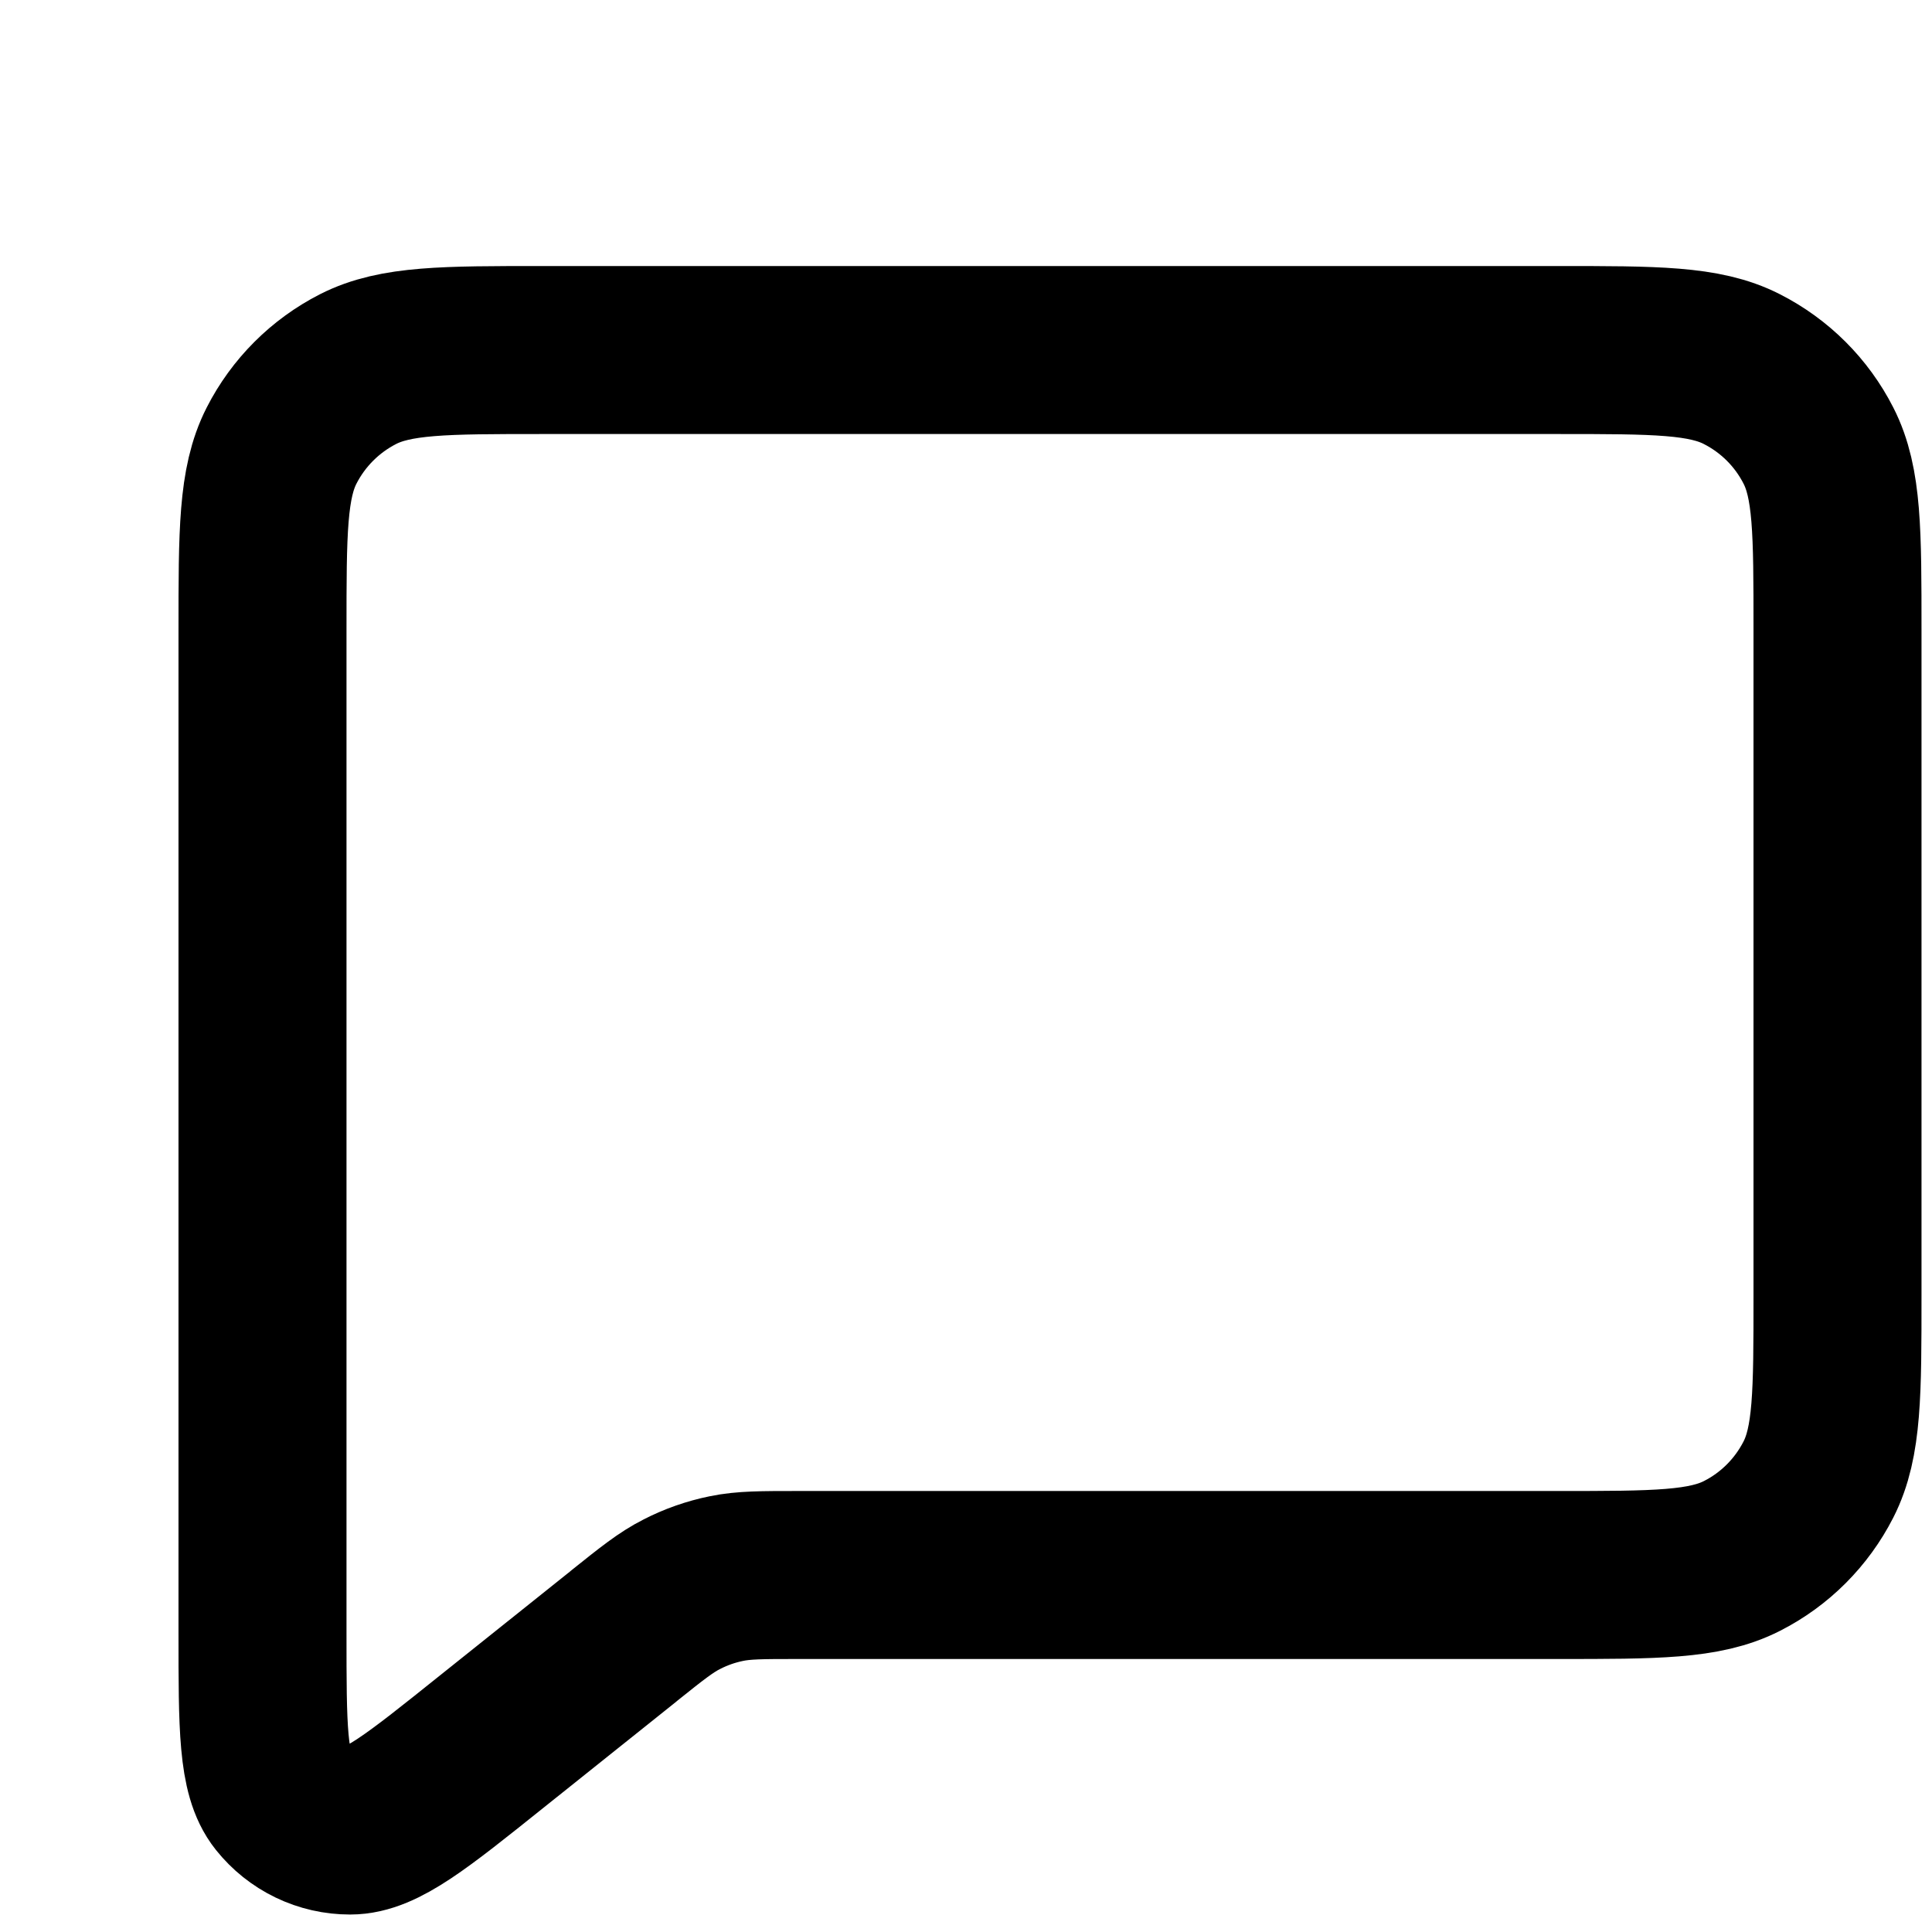 <svg width="23" height="23" viewBox="0 0 23 23" fill="none" xmlns="http://www.w3.org/2000/svg">
<path d="M5.833 20.75L7.421 19.481L7.431 19.472C7.762 19.207 7.93 19.073 8.117 18.979C8.284 18.893 8.461 18.831 8.646 18.793C8.853 18.75 9.069 18.75 9.502 18.75H18.545C19.709 18.75 20.293 18.75 20.738 18.523C21.13 18.324 21.448 18.005 21.648 17.613C21.875 17.167 21.875 16.584 21.875 15.421V7.497C21.875 6.333 21.875 5.749 21.648 5.305C21.448 4.912 21.129 4.594 20.736 4.394C20.291 4.167 19.708 4.167 18.541 4.167H6.458C5.292 4.167 4.709 4.167 4.263 4.394C3.871 4.594 3.552 4.913 3.352 5.305C3.125 5.75 3.125 6.334 3.125 7.5V19.449C3.125 20.56 3.125 21.115 3.352 21.399C3.45 21.522 3.574 21.621 3.715 21.689C3.856 21.757 4.011 21.792 4.168 21.792C4.533 21.792 4.966 21.444 5.833 20.75Z" stroke="black" stroke-width="2" stroke-linecap="round" stroke-linejoin="round"/>
<path d="M-5874.39 -774.796C-5875.29 -774.796 -5876.13 -774.96 -5876.9 -775.289C-5877.67 -775.617 -5878.35 -776.076 -5878.93 -776.666C-5879.5 -777.255 -5879.96 -777.946 -5880.29 -778.74C-5880.6 -779.533 -5880.76 -780.4 -5880.76 -781.341C-5880.76 -782.281 -5880.61 -783.148 -5880.3 -783.942C-5879.99 -784.746 -5879.54 -785.438 -5878.98 -786.016C-5878.4 -786.605 -5877.72 -787.058 -5876.95 -787.376C-5876.18 -787.704 -5875.35 -787.869 -5874.44 -787.869C-5873.53 -787.869 -5872.72 -787.716 -5872.01 -787.41C-5871.28 -787.104 -5870.67 -786.696 -5870.17 -786.186C-5869.67 -785.687 -5869.32 -785.137 -5869.1 -784.537L-5871.16 -783.551C-5871.4 -784.208 -5871.8 -784.741 -5872.36 -785.149C-5872.93 -785.557 -5873.62 -785.761 -5874.44 -785.761C-5875.23 -785.761 -5875.93 -785.574 -5876.55 -785.2C-5877.15 -784.826 -5877.62 -784.31 -5877.96 -783.653C-5878.29 -782.995 -5878.45 -782.225 -5878.45 -781.341C-5878.45 -780.457 -5878.28 -779.68 -5877.94 -779.012C-5877.59 -778.354 -5877.11 -777.839 -5876.5 -777.465C-5875.88 -777.091 -5875.18 -776.904 -5874.39 -776.904C-5873.74 -776.904 -5873.15 -777.028 -5872.6 -777.278C-5872.06 -777.538 -5871.62 -777.901 -5871.29 -778.366C-5870.96 -778.842 -5870.8 -779.403 -5870.8 -780.049V-781.018L-5869.75 -780.1H-5874.44V-782.055H-5868.49V-780.78C-5868.49 -779.805 -5868.65 -778.944 -5868.98 -778.196C-5869.31 -777.448 -5869.76 -776.819 -5870.32 -776.309C-5870.88 -775.81 -5871.51 -775.43 -5872.21 -775.17C-5872.91 -774.92 -5873.64 -774.796 -5874.39 -774.796ZM-5866.85 -775V-784.248H-5864.62V-775H-5866.85ZM-5866.85 -785.285V-787.665H-5864.62V-785.285H-5866.85ZM-5859.77 -775L-5863.41 -784.248H-5860.98L-5858.35 -776.972H-5859.25L-5856.6 -784.248H-5854.16L-5857.8 -775H-5859.77ZM-5848.71 -774.796C-5849.67 -774.796 -5850.5 -775.011 -5851.21 -775.442C-5851.93 -775.872 -5852.48 -776.456 -5852.88 -777.193C-5853.28 -777.929 -5853.47 -778.745 -5853.47 -779.641C-5853.47 -780.57 -5853.28 -781.392 -5852.88 -782.106C-5852.47 -782.831 -5851.92 -783.403 -5851.23 -783.823C-5850.53 -784.242 -5849.75 -784.452 -5848.88 -784.452C-5848.16 -784.452 -5847.52 -784.333 -5846.98 -784.095C-5846.42 -783.857 -5845.95 -783.528 -5845.57 -783.109C-5845.18 -782.689 -5844.89 -782.208 -5844.68 -781.664C-5844.48 -781.131 -5844.38 -780.553 -5844.38 -779.93C-5844.38 -779.771 -5844.39 -779.607 -5844.41 -779.437C-5844.42 -779.267 -5844.45 -779.119 -5844.5 -778.995H-5851.64V-780.695H-5845.76L-5846.81 -779.896C-5846.71 -780.417 -5846.74 -780.882 -5846.89 -781.29C-5847.04 -781.698 -5847.29 -782.021 -5847.64 -782.259C-5847.98 -782.497 -5848.4 -782.616 -5848.88 -782.616C-5849.35 -782.616 -5849.76 -782.497 -5850.12 -782.259C-5850.49 -782.032 -5850.76 -781.692 -5850.96 -781.239C-5851.14 -780.797 -5851.21 -780.258 -5851.16 -779.624C-5851.21 -779.057 -5851.13 -778.553 -5850.94 -778.111C-5850.74 -777.68 -5850.44 -777.346 -5850.06 -777.108C-5849.66 -776.87 -5849.21 -776.751 -5848.7 -776.751C-5848.19 -776.751 -5847.76 -776.858 -5847.4 -777.074C-5847.04 -777.289 -5846.76 -777.578 -5846.55 -777.941L-5844.75 -777.057C-5844.93 -776.615 -5845.22 -776.224 -5845.6 -775.884C-5845.99 -775.544 -5846.45 -775.277 -5846.98 -775.085C-5847.5 -774.892 -5848.08 -774.796 -5848.71 -774.796ZM-5838.6 -775V-782.259H-5840.23V-784.248H-5838.6V-784.554C-5838.6 -785.256 -5838.46 -785.851 -5838.17 -786.339C-5837.88 -786.837 -5837.47 -787.217 -5836.95 -787.478C-5836.43 -787.738 -5835.81 -787.869 -5835.1 -787.869C-5834.96 -787.869 -5834.81 -787.857 -5834.65 -787.835C-5834.48 -787.823 -5834.34 -787.806 -5834.23 -787.784V-785.863C-5834.34 -785.885 -5834.45 -785.897 -5834.55 -785.897C-5834.64 -785.908 -5834.73 -785.914 -5834.81 -785.914C-5835.31 -785.914 -5835.69 -785.8 -5835.96 -785.574C-5836.23 -785.358 -5836.37 -785.018 -5836.37 -784.554V-784.248H-5834.31V-782.259H-5836.37V-775H-5838.6ZM-5828.64 -774.796C-5829.59 -774.796 -5830.43 -775.011 -5831.14 -775.442C-5831.86 -775.872 -5832.41 -776.456 -5832.81 -777.193C-5833.2 -777.929 -5833.4 -778.745 -5833.4 -779.641C-5833.4 -780.57 -5833.2 -781.392 -5832.81 -782.106C-5832.4 -782.831 -5831.85 -783.403 -5831.16 -783.823C-5830.46 -784.242 -5829.67 -784.452 -5828.81 -784.452C-5828.09 -784.452 -5827.45 -784.333 -5826.91 -784.095C-5826.35 -783.857 -5825.88 -783.528 -5825.5 -783.109C-5825.11 -782.689 -5824.82 -782.208 -5824.61 -781.664C-5824.41 -781.131 -5824.31 -780.553 -5824.31 -779.93C-5824.31 -779.771 -5824.32 -779.607 -5824.34 -779.437C-5824.35 -779.267 -5824.38 -779.119 -5824.43 -778.995H-5831.57V-780.695H-5825.68L-5826.74 -779.896C-5826.64 -780.417 -5826.66 -780.882 -5826.82 -781.29C-5826.97 -781.698 -5827.22 -782.021 -5827.57 -782.259C-5827.91 -782.497 -5828.33 -782.616 -5828.81 -782.616C-5829.28 -782.616 -5829.69 -782.497 -5830.05 -782.259C-5830.42 -782.032 -5830.69 -781.692 -5830.89 -781.239C-5831.07 -780.797 -5831.14 -780.258 -5831.09 -779.624C-5831.14 -779.057 -5831.06 -778.553 -5830.87 -778.111C-5830.67 -777.68 -5830.37 -777.346 -5829.99 -777.108C-5829.59 -776.87 -5829.14 -776.751 -5828.63 -776.751C-5828.12 -776.751 -5827.68 -776.858 -5827.33 -777.074C-5826.97 -777.289 -5826.69 -777.578 -5826.48 -777.941L-5824.68 -777.057C-5824.86 -776.615 -5825.15 -776.224 -5825.53 -775.884C-5825.92 -775.544 -5826.38 -775.277 -5826.91 -775.085C-5827.43 -774.892 -5828.01 -774.796 -5828.64 -774.796ZM-5818.23 -774.796C-5819.19 -774.796 -5820.02 -775.011 -5820.73 -775.442C-5821.45 -775.872 -5822 -776.456 -5822.4 -777.193C-5822.8 -777.929 -5822.99 -778.745 -5822.99 -779.641C-5822.99 -780.57 -5822.8 -781.392 -5822.4 -782.106C-5821.99 -782.831 -5821.44 -783.403 -5820.75 -783.823C-5820.05 -784.242 -5819.26 -784.452 -5818.4 -784.452C-5817.68 -784.452 -5817.04 -784.333 -5816.5 -784.095C-5815.94 -783.857 -5815.47 -783.528 -5815.09 -783.109C-5814.7 -782.689 -5814.41 -782.208 -5814.2 -781.664C-5814 -781.131 -5813.9 -780.553 -5813.9 -779.93C-5813.9 -779.771 -5813.91 -779.607 -5813.93 -779.437C-5813.94 -779.267 -5813.97 -779.119 -5814.02 -778.995H-5821.16V-780.695H-5815.28L-5816.33 -779.896C-5816.23 -780.417 -5816.26 -780.882 -5816.41 -781.29C-5816.56 -781.698 -5816.81 -782.021 -5817.16 -782.259C-5817.5 -782.497 -5817.92 -782.616 -5818.4 -782.616C-5818.87 -782.616 -5819.28 -782.497 -5819.64 -782.259C-5820.01 -782.032 -5820.28 -781.692 -5820.48 -781.239C-5820.66 -780.797 -5820.73 -780.258 -5820.68 -779.624C-5820.73 -779.057 -5820.65 -778.553 -5820.46 -778.111C-5820.26 -777.68 -5819.96 -777.346 -5819.58 -777.108C-5819.18 -776.87 -5818.73 -776.751 -5818.22 -776.751C-5817.71 -776.751 -5817.28 -776.858 -5816.92 -777.074C-5816.56 -777.289 -5816.28 -777.578 -5816.07 -777.941L-5814.27 -777.057C-5814.45 -776.615 -5814.74 -776.224 -5815.12 -775.884C-5815.51 -775.544 -5815.97 -775.277 -5816.5 -775.085C-5817.02 -774.892 -5817.6 -774.796 -5818.23 -774.796ZM-5807.91 -774.796C-5808.8 -774.796 -5809.6 -775.005 -5810.31 -775.425C-5811.01 -775.855 -5811.56 -776.439 -5811.97 -777.176C-5812.38 -777.912 -5812.58 -778.728 -5812.58 -779.624C-5812.58 -780.53 -5812.38 -781.346 -5811.97 -782.072C-5811.56 -782.797 -5811.01 -783.375 -5810.31 -783.806C-5809.59 -784.236 -5808.8 -784.452 -5807.93 -784.452C-5807.22 -784.452 -5806.6 -784.31 -5806.06 -784.027C-5805.5 -783.755 -5805.06 -783.369 -5804.75 -782.871L-5805.09 -782.412V-787.869H-5802.86V-775H-5804.97V-776.785L-5804.73 -776.343C-5805.05 -775.844 -5805.49 -775.459 -5806.06 -775.187C-5806.62 -774.926 -5807.24 -774.796 -5807.91 -774.796ZM-5807.67 -776.836C-5807.16 -776.836 -5806.71 -776.955 -5806.33 -777.193C-5805.94 -777.431 -5805.64 -777.759 -5805.43 -778.179C-5805.2 -778.598 -5805.09 -779.08 -5805.09 -779.624C-5805.09 -780.156 -5805.2 -780.632 -5805.43 -781.052C-5805.64 -781.482 -5805.94 -781.817 -5806.33 -782.055C-5806.71 -782.293 -5807.16 -782.412 -5807.67 -782.412C-5808.17 -782.412 -5808.62 -782.287 -5809.01 -782.038C-5809.41 -781.8 -5809.72 -781.471 -5809.95 -781.052C-5810.16 -780.644 -5810.27 -780.168 -5810.27 -779.624C-5810.27 -779.08 -5810.16 -778.598 -5809.95 -778.179C-5809.72 -777.759 -5809.41 -777.431 -5809.01 -777.193C-5808.62 -776.955 -5808.17 -776.836 -5807.67 -776.836ZM-5795.74 -774.796C-5796.41 -774.796 -5797.03 -774.926 -5797.59 -775.187C-5798.15 -775.459 -5798.59 -775.844 -5798.92 -776.343L-5798.7 -776.785V-775H-5800.79V-787.869H-5798.56V-782.412L-5798.9 -782.871C-5798.58 -783.369 -5798.15 -783.755 -5797.61 -784.027C-5797.07 -784.31 -5796.44 -784.452 -5795.72 -784.452C-5794.85 -784.452 -5794.06 -784.236 -5793.36 -783.806C-5792.66 -783.375 -5792.1 -782.797 -5791.69 -782.072C-5791.27 -781.346 -5791.06 -780.53 -5791.06 -779.624C-5791.06 -778.728 -5791.27 -777.912 -5791.68 -777.176C-5792.08 -776.439 -5792.64 -775.855 -5793.34 -775.425C-5794.04 -775.005 -5794.84 -774.796 -5795.74 -774.796ZM-5795.99 -776.836C-5795.48 -776.836 -5795.03 -776.955 -5794.63 -777.193C-5794.24 -777.431 -5793.93 -777.759 -5793.72 -778.179C-5793.49 -778.598 -5793.38 -779.08 -5793.38 -779.624C-5793.38 -780.168 -5793.49 -780.644 -5793.72 -781.052C-5793.93 -781.471 -5794.24 -781.8 -5794.63 -782.038C-5795.03 -782.287 -5795.48 -782.412 -5795.99 -782.412C-5796.48 -782.412 -5796.92 -782.293 -5797.32 -782.055C-5797.71 -781.817 -5798.01 -781.482 -5798.24 -781.052C-5798.45 -780.632 -5798.56 -780.156 -5798.56 -779.624C-5798.56 -779.08 -5798.45 -778.598 -5798.24 -778.179C-5798.01 -777.759 -5797.71 -777.431 -5797.32 -777.193C-5796.92 -776.955 -5796.48 -776.836 -5795.99 -776.836ZM-5786.56 -774.796C-5787.21 -774.796 -5787.77 -774.903 -5788.24 -775.119C-5788.72 -775.334 -5789.09 -775.64 -5789.35 -776.037C-5789.61 -776.445 -5789.74 -776.915 -5789.74 -777.448C-5789.74 -777.958 -5789.63 -778.411 -5789.4 -778.808C-5789.17 -779.216 -5788.82 -779.556 -5788.35 -779.828C-5787.87 -780.1 -5787.27 -780.292 -5786.54 -780.406L-5783.52 -780.899V-779.199L-5786.12 -778.757C-5786.56 -778.677 -5786.89 -778.536 -5787.11 -778.332C-5787.32 -778.128 -5787.43 -777.861 -5787.43 -777.533C-5787.43 -777.215 -5787.31 -776.96 -5787.07 -776.768C-5786.82 -776.586 -5786.52 -776.496 -5786.15 -776.496C-5785.69 -776.496 -5785.28 -776.592 -5784.93 -776.785C-5784.57 -776.989 -5784.29 -777.266 -5784.1 -777.618C-5783.89 -777.969 -5783.79 -778.354 -5783.79 -778.774V-781.154C-5783.79 -781.55 -5783.95 -781.879 -5784.27 -782.14C-5784.57 -782.412 -5784.98 -782.548 -5785.49 -782.548C-5785.97 -782.548 -5786.39 -782.417 -5786.77 -782.157C-5787.13 -781.907 -5787.39 -781.573 -5787.56 -781.154L-5789.38 -782.038C-5789.2 -782.525 -5788.92 -782.944 -5788.53 -783.296C-5788.14 -783.658 -5787.67 -783.942 -5787.14 -784.146C-5786.61 -784.35 -5786.03 -784.452 -5785.41 -784.452C-5784.65 -784.452 -5783.98 -784.31 -5783.4 -784.027C-5782.82 -783.755 -5782.37 -783.369 -5782.06 -782.871C-5781.73 -782.383 -5781.56 -781.811 -5781.56 -781.154V-775H-5783.67V-776.581L-5783.2 -776.615C-5783.43 -776.218 -5783.72 -775.884 -5784.05 -775.612C-5784.37 -775.351 -5784.75 -775.147 -5785.17 -775C-5785.59 -774.864 -5786.05 -774.796 -5786.56 -774.796ZM-5775.05 -774.796C-5775.97 -774.796 -5776.8 -775.005 -5777.53 -775.425C-5778.26 -775.855 -5778.83 -776.433 -5779.25 -777.159C-5779.67 -777.895 -5779.88 -778.723 -5779.88 -779.641C-5779.88 -780.559 -5779.67 -781.38 -5779.25 -782.106C-5778.83 -782.831 -5778.26 -783.403 -5777.53 -783.823C-5776.8 -784.242 -5775.97 -784.452 -5775.05 -784.452C-5774.39 -784.452 -5773.78 -784.333 -5773.21 -784.095C-5772.65 -783.868 -5772.16 -783.551 -5771.75 -783.143C-5771.33 -782.746 -5771.03 -782.27 -5770.85 -781.715L-5772.81 -780.865C-5772.98 -781.329 -5773.27 -781.703 -5773.67 -781.987C-5774.07 -782.27 -5774.53 -782.412 -5775.05 -782.412C-5775.54 -782.412 -5775.97 -782.293 -5776.36 -782.055C-5776.73 -781.817 -5777.03 -781.488 -5777.24 -781.069C-5777.46 -780.649 -5777.57 -780.168 -5777.57 -779.624C-5777.57 -779.08 -5777.46 -778.598 -5777.24 -778.179C-5777.03 -777.759 -5776.73 -777.431 -5776.36 -777.193C-5775.97 -776.955 -5775.54 -776.836 -5775.05 -776.836C-5774.52 -776.836 -5774.05 -776.977 -5773.66 -777.261C-5773.26 -777.544 -5772.98 -777.924 -5772.81 -778.4L-5770.85 -777.516C-5771.03 -776.994 -5771.33 -776.524 -5771.74 -776.105C-5772.14 -775.697 -5772.63 -775.374 -5773.2 -775.136C-5773.76 -774.909 -5774.38 -774.796 -5775.05 -774.796ZM-5769.16 -775V-787.869H-5766.93V-779.437L-5767.79 -779.692L-5763.43 -784.248H-5760.66L-5764.08 -780.525L-5760.59 -775H-5763.14L-5766.17 -779.794L-5764.84 -780.066L-5767.63 -777.074L-5766.93 -778.434V-775H-5769.16Z" stroke="black" stroke-width="2" stroke-linecap="round" stroke-linejoin="round"/>
<path d="M-6067.57 -782.861C-6068.07 -783.48 -6068.59 -784.117 -6069.32 -784.519C-6070.05 -784.922 -6071.05 -785.03 -6071.7 -784.573C-6072.11 -784.286 -6072.31 -783.833 -6072.5 -783.4C-6072.7 -782.948 -6073.21 -782.527 -6073.09 -782.044C-6072.87 -781.116 -6071.56 -780.638 -6070.58 -780.232C-6069.6 -779.827 -6068.36 -779.796 -6067.57 -780.409C-6066.79 -781.022 -6067.02 -782.173 -6067.57 -782.861Z" stroke="black" stroke-width="2" stroke-linecap="round" stroke-linejoin="round"/>
<path d="M-6071.75 -783.245C-6072.76 -784.118 -6073.81 -786.252 -6073.72 -788.854C-6073.64 -791.56 -6072.4 -794.748 -6072.71 -796.47C-6072.94 -796.565 -6073.18 -796.487 -6073.36 -796.219C-6073.08 -794.504 -6074.37 -791.277 -6074.46 -788.639C-6074.55 -785.704 -6073.4 -783.389 -6072.25 -782.405C-6072.13 -782.714 -6072.01 -783.021 -6071.76 -783.245H-6071.75Z" stroke="black" stroke-width="2" stroke-linecap="round" stroke-linejoin="round"/>
<path d="M-6044.55 -783.277C-6044.08 -783.829 -6043.58 -784.396 -6042.96 -784.686C-6042.33 -784.975 -6041.52 -784.916 -6041.07 -784.335C-6040.79 -783.97 -6040.69 -783.47 -6040.6 -782.992C-6040.51 -782.493 -6040.16 -781.973 -6040.32 -781.496C-6040.62 -780.578 -6041.71 -780.31 -6042.54 -780.06C-6043.36 -779.811 -6044.35 -779.99 -6044.88 -780.755C-6045.41 -781.518 -6045.08 -782.666 -6044.55 -783.278L-6044.55 -783.277Z" stroke="black" stroke-width="2" stroke-linecap="round" stroke-linejoin="round"/>
<path d="M-6040.9 -783.351C-6039.62 -783.973 -6037.63 -788.741 -6037.23 -791.042C-6036.82 -793.434 -6037.6 -796.42 -6036.92 -797.889C-6036.65 -797.939 -6036.35 -798.144 -6036.2 -797.883C-6036.83 -796.414 -6036.05 -793.08 -6036.46 -790.747C-6036.91 -788.153 -6039.16 -783.106 -6040.62 -782.406C-6040.7 -782.694 -6040.66 -783.118 -6040.9 -783.352V-783.351Z" stroke="black" stroke-width="2" stroke-linecap="round" stroke-linejoin="round"/>
<path d="M-6051.36 -776.195H-6052.38V-756.183H-6051.36V-776.195Z" stroke="black" stroke-width="2" stroke-linecap="round" stroke-linejoin="round"/>
<path d="M-6060.75 -776.195H-6061.77V-756.183H-6060.75V-776.195Z" stroke="black" stroke-width="2" stroke-linecap="round" stroke-linejoin="round"/>
<path d="M-6052.33 -757.085C-6052.42 -756.699 -6052.41 -756.67 -6052.05 -756.583C-6051.69 -756.497 -6051.66 -756.511 -6051.4 -756.783C-6051.3 -756.892 -6051.46 -757.082 -6051.32 -757.116C-6051.07 -757.174 -6050.39 -756.917 -6050.21 -756.73C-6049.85 -756.358 -6049.28 -756.385 -6048.77 -756.406C-6048.27 -756.427 -6047.67 -756.372 -6047.4 -755.926C-6047.15 -755.502 -6047.34 -754.906 -6047.72 -754.59C-6048.09 -754.274 -6048.59 -754.174 -6049.07 -754.113C-6050.34 -753.953 -6051.63 -753.997 -6052.91 -754.042C-6053.05 -754.046 -6053.21 -754.058 -6053.31 -754.161C-6053.42 -754.263 -6053.44 -754.425 -6053.45 -754.573C-6053.49 -755.105 -6053.53 -755.637 -6053.54 -756.168C-6053.55 -756.424 -6053.55 -756.706 -6053.39 -756.897C-6053.23 -757.089 -6052.26 -757.413 -6052.34 -757.083L-6052.33 -757.085Z" stroke="black" stroke-width="2" stroke-linecap="round" stroke-linejoin="round"/>
<path d="M-6060.78 -757.085C-6060.69 -756.699 -6060.7 -756.67 -6061.06 -756.583C-6061.42 -756.495 -6061.45 -756.511 -6061.71 -756.783C-6061.82 -756.892 -6061.65 -757.082 -6061.8 -757.116C-6062.05 -757.174 -6062.72 -756.917 -6062.91 -756.73C-6063.26 -756.358 -6063.84 -756.385 -6064.34 -756.406C-6064.85 -756.427 -6065.44 -756.372 -6065.71 -755.926C-6065.97 -755.502 -6065.77 -754.906 -6065.4 -754.59C-6065.02 -754.274 -6064.52 -754.174 -6064.04 -754.113C-6062.77 -753.953 -6061.49 -753.997 -6060.21 -754.042C-6060.06 -754.046 -6059.91 -754.058 -6059.8 -754.161C-6059.7 -754.263 -6059.68 -754.425 -6059.67 -754.574C-6059.62 -755.105 -6059.59 -755.637 -6059.57 -756.168C-6059.56 -756.424 -6059.56 -756.706 -6059.73 -756.898C-6059.89 -757.088 -6060.86 -757.413 -6060.78 -757.083L-6060.78 -757.085Z" stroke="black" stroke-width="2" stroke-linecap="round" stroke-linejoin="round"/>
<path d="M-6056.56 -771.303C-6049.33 -771.303 -6043.46 -777.089 -6043.46 -784.227C-6043.46 -791.365 -6049.33 -797.151 -6056.56 -797.151C-6063.79 -797.151 -6069.65 -791.365 -6069.65 -784.227C-6069.65 -777.089 -6063.79 -771.303 -6056.56 -771.303Z" stroke="black" stroke-width="2" stroke-linecap="round" stroke-linejoin="round"/>
<path d="M-6061.25 -782.743C-6059.49 -782.743 -6058.06 -784.189 -6058.06 -785.972C-6058.06 -787.755 -6059.49 -789.2 -6061.25 -789.2C-6063.02 -789.2 -6064.45 -787.755 -6064.45 -785.972C-6064.45 -784.189 -6063.02 -782.743 -6061.25 -782.743Z" stroke="black" stroke-width="2" stroke-linecap="round" stroke-linejoin="round"/>
<path d="M-6061.25 -785.972C-6060.13 -785.972 -6059.22 -786.685 -6059.22 -787.565C-6059.22 -788.445 -6060.13 -789.159 -6061.25 -789.159C-6062.37 -789.159 -6063.28 -788.445 -6063.28 -787.565C-6063.28 -786.685 -6062.37 -785.972 -6061.25 -785.972Z" stroke="black" stroke-width="2" stroke-linecap="round" stroke-linejoin="round"/>
<path d="M-6051.87 -782.743C-6050.11 -782.743 -6048.68 -784.189 -6048.68 -785.972C-6048.68 -787.755 -6050.11 -789.2 -6051.87 -789.2C-6053.63 -789.2 -6055.06 -787.755 -6055.06 -785.972C-6055.06 -784.189 -6053.63 -782.743 -6051.87 -782.743Z" stroke="black" stroke-width="2" stroke-linecap="round" stroke-linejoin="round"/>
<path d="M-6051.87 -785.945C-6050.75 -785.945 -6049.84 -786.67 -6049.84 -787.565C-6049.84 -788.46 -6050.75 -789.185 -6051.87 -789.185C-6052.99 -789.185 -6053.9 -788.46 -6053.9 -787.565C-6053.9 -786.67 -6052.99 -785.945 -6051.87 -785.945Z" stroke="black" stroke-width="2" stroke-linecap="round" stroke-linejoin="round"/>
<path d="M-6056.56 -777.011C-6055.68 -777.011 -6054.98 -777.737 -6054.98 -778.631C-6054.98 -779.526 -6055.68 -780.252 -6056.56 -780.252C-6057.43 -780.252 -6058.14 -779.526 -6058.14 -778.631C-6058.14 -777.737 -6057.43 -777.011 -6056.56 -777.011Z" stroke="black" stroke-width="2" stroke-linecap="round" stroke-linejoin="round"/>
<path d="M-6044.43 -792.461C-6043.99 -792.301 -6043.8 -791.659 -6044.09 -791.278C-6044.37 -790.896 -6045.02 -790.911 -6045.29 -791.304C-6044.94 -791.105 -6044.92 -790.548 -6045.19 -790.254C-6045.46 -789.96 -6045.92 -789.916 -6046.29 -790.055C-6046.66 -790.195 -6046.95 -790.489 -6047.21 -790.799C-6046.91 -791.068 -6047.22 -791.61 -6047.61 -791.693C-6048 -791.776 -6048.39 -791.606 -6048.78 -791.567C-6049.17 -791.528 -6049.67 -791.729 -6049.69 -792.136C-6049.24 -792.43 -6049.41 -793.293 -6049.94 -793.38C-6049.68 -792.93 -6050.26 -792.295 -6050.72 -792.532C-6050.6 -792.907 -6050.57 -793.465 -6050.95 -793.541C-6051.26 -793.603 -6051.47 -793.247 -6051.61 -792.957C-6051.75 -792.667 -6052.05 -792.347 -6052.32 -792.51C-6052.55 -792.81 -6052.45 -793.245 -6052.37 -793.622C-6052.3 -793.999 -6052.32 -794.487 -6052.66 -794.645C-6052.88 -794.748 -6053.14 -794.659 -6053.38 -794.632C-6053.62 -794.605 -6053.93 -794.706 -6053.95 -794.954C-6053.97 -795.165 -6053.76 -795.346 -6053.78 -795.557C-6053.81 -795.828 -6054.16 -795.891 -6054.37 -796.059C-6054.77 -796.383 -6054.55 -797.109 -6054.1 -797.354C-6053.65 -797.599 -6053.11 -797.516 -6052.53 -797.507C-6052 -797.703 -6051.52 -798.071 -6051.19 -798.548C-6051.17 -797.795 -6050.42 -797.152 -6049.7 -797.268C-6049.51 -797.299 -6049.32 -797.375 -6049.12 -797.382C-6048.93 -797.39 -6048.71 -797.302 -6048.64 -797.113C-6048.6 -796.983 -6048.63 -796.825 -6048.56 -796.711C-6048.45 -796.551 -6048.19 -796.601 -6048.06 -796.744C-6047.92 -796.886 -6047.87 -797.084 -6047.77 -797.25C-6047.47 -797.725 -6046.75 -797.844 -6046.33 -797.486C-6045.9 -797.128 -6045.88 -796.381 -6046.27 -795.992C-6046.12 -795.385 -6045.33 -795.06 -6044.81 -795.386C-6044.84 -794.975 -6044.87 -794.553 -6044.76 -794.155C-6044.65 -793.757 -6044.37 -793.383 -6043.98 -793.288C-6043.84 -792.917 -6044.12 -792.446 -6044.43 -792.463L-6044.43 -792.461Z" stroke="black" stroke-width="2" stroke-linecap="round" stroke-linejoin="round"/>
<path d="M-6040.92 -800.801C-6038.85 -801.972 -6036.79 -803.144 -6034.73 -804.314C-6034.06 -804.697 -6033.31 -805.094 -6032.54 -804.979C-6031.54 -804.831 -6030.89 -803.894 -6030.36 -803.042C-6029.94 -802.357 -6029.5 -801.549 -6029.77 -800.793C-6030.04 -800.058 -6030.87 -799.702 -6031.63 -799.476C-6033.94 -798.787 -6036.36 -798.546 -6038.77 -798.457C-6039.33 -798.437 -6039.9 -798.426 -6040.42 -798.618C-6040.94 -798.809 -6041.4 -799.252 -6041.45 -799.797C-6041.49 -800.342 -6040.98 -800.914 -6040.92 -800.799L-6040.92 -800.801Z" stroke="black" stroke-width="2" stroke-linecap="round" stroke-linejoin="round"/>
<path d="M-6042.36 -799.709C-6042.31 -799.43 -6042.2 -799.161 -6042.03 -798.927C-6041.91 -798.75 -6041.75 -798.585 -6041.55 -798.517C-6041.34 -798.448 -6041.08 -798.505 -6040.97 -798.688C-6040.84 -798.891 -6040.93 -799.154 -6041.03 -799.372C-6041.12 -799.592 -6041.23 -799.807 -6041.35 -800.02C-6041.42 -800.156 -6041.5 -800.294 -6041.63 -800.382C-6041.85 -800.53 -6042.19 -800.471 -6042.34 -800.256C-6042.5 -800.04 -6042.45 -799.708 -6042.36 -799.709Z" stroke="black" stroke-width="2" stroke-linecap="round" stroke-linejoin="round"/>
<path d="M-6042.04 -799.564C-6042.19 -799.534 -6042.35 -799.501 -6042.47 -799.409C-6042.59 -799.317 -6042.67 -799.145 -6042.6 -799.008C-6042.52 -798.845 -6042.29 -798.818 -6042.11 -798.845C-6041.94 -798.872 -6041.76 -798.931 -6041.64 -799.062C-6041.53 -799.193 -6041.5 -799.405 -6041.61 -799.539C-6041.72 -799.672 -6041.99 -799.647 -6042.04 -799.564Z" stroke="black" stroke-width="2" stroke-linecap="round" stroke-linejoin="round"/>
<path d="M-6045.2 -799.663L-6045.73 -798.809C-6045.53 -798.622 -6045.27 -798.49 -6044.99 -798.48C-6044.72 -798.469 -6044.43 -798.591 -6044.28 -798.818C-6044.13 -799.045 -6044.15 -799.377 -6044.34 -799.568C-6044.46 -799.682 -6044.63 -799.739 -6044.79 -799.754C-6045.09 -799.781 -6045.4 -799.671 -6045.57 -799.43C-6045.74 -799.189 -6045.73 -798.821 -6045.21 -799.662L-6045.2 -799.663Z" stroke="black" stroke-width="2" stroke-linecap="round" stroke-linejoin="round"/>
<path d="M-6042.95 -798.859C-6043.44 -798.615 -6043.78 -798.112 -6043.83 -797.573C-6043.54 -797.57 -6043.25 -797.724 -6043.1 -797.966C-6042.95 -798.208 -6042.93 -798.53 -6042.95 -798.859Z" stroke="black" stroke-width="2" stroke-linecap="round" stroke-linejoin="round"/>
<path d="M-6045 -796.943C-6045.17 -796.989 -6045.37 -796.86 -6045.42 -796.683C-6045.47 -796.506 -6045.37 -796.309 -6045.22 -796.214C-6045.06 -796.119 -6044.85 -796.119 -6044.68 -796.194C-6044.49 -796.283 -6044.34 -796.478 -6044.33 -796.692C-6044.32 -796.906 -6044.46 -797.124 -6044.67 -797.183C-6044.87 -797.243 -6045.12 -797.119 -6045 -796.943Z" stroke="black" stroke-width="2" stroke-linecap="round" stroke-linejoin="round"/>
<path d="M-6064.45 -771.609C-6064.84 -771.278 -6065.11 -770.809 -6065.19 -770.308C-6065.25 -769.968 -6065.17 -769.541 -6064.84 -769.426C-6064.59 -769.34 -6064.31 -769.492 -6064.16 -769.71C-6064.02 -769.928 -6063.99 -770.198 -6063.97 -770.458C-6063.93 -770.993 -6063.93 -771.532 -6063.98 -772.067C-6064.13 -771.836 -6064.29 -771.606 -6064.45 -771.611V-771.609Z" stroke="black" stroke-width="2" stroke-linecap="round" stroke-linejoin="round"/>
<path d="M-6054.51 -792.068C-6055 -791.916 -6055.43 -791.591 -6055.71 -791.163C-6055.9 -790.874 -6056 -790.449 -6055.75 -790.216C-6055.55 -790.039 -6055.23 -790.067 -6055.01 -790.211C-6054.8 -790.355 -6054.66 -790.59 -6054.53 -790.822C-6054.28 -791.297 -6054.07 -791.791 -6053.89 -792.301C-6054.13 -792.151 -6054.36 -791.999 -6054.51 -792.068H-6054.51Z" stroke="black" stroke-width="2" stroke-linecap="round" stroke-linejoin="round"/>
<path d="M-6046.51 -788.397C-6046.81 -787.984 -6046.96 -787.466 -6046.92 -786.959C-6046.9 -786.616 -6046.72 -786.218 -6046.37 -786.184C-6046.11 -786.159 -6045.87 -786.371 -6045.78 -786.616C-6045.69 -786.861 -6045.73 -787.131 -6045.77 -787.388C-6045.86 -787.917 -6045.99 -788.44 -6046.16 -788.949C-6046.25 -788.689 -6046.35 -788.429 -6046.51 -788.397H-6046.51Z" stroke="black" stroke-width="2" stroke-linecap="round" stroke-linejoin="round"/>
<path d="M-6047.85 -781.199C-6047.41 -780.868 -6047.12 -780.399 -6047.02 -779.898C-6046.96 -779.558 -6047.05 -779.13 -6047.41 -779.016C-6047.69 -778.93 -6048 -779.081 -6048.16 -779.3C-6048.32 -779.518 -6048.36 -779.788 -6048.38 -780.048C-6048.42 -780.583 -6048.42 -781.122 -6048.37 -781.656C-6048.2 -781.426 -6048.03 -781.196 -6047.85 -781.201L-6047.85 -781.199Z" stroke="black" stroke-width="2" stroke-linecap="round" stroke-linejoin="round"/>
<path d="M-6050.13 -772.093C-6050.23 -771.567 -6050.33 -771.042 -6050.43 -770.516C-6050.46 -770.379 -6050.49 -770.235 -6050.44 -770.106C-6050.36 -769.912 -6050.12 -769.806 -6049.92 -769.861C-6049.71 -769.916 -6049.56 -770.108 -6049.53 -770.313C-6049.44 -770.92 -6050.25 -771.434 -6050.13 -772.093Z" stroke="black" stroke-width="2" stroke-linecap="round" stroke-linejoin="round"/>
<path d="M-6060.1 -765.702C-6060.27 -765.438 -6060.44 -765.146 -6060.41 -764.835C-6060.39 -764.523 -6060.05 -764.226 -6059.76 -764.362C-6059.62 -764.431 -6059.53 -764.588 -6059.51 -764.744C-6059.49 -764.9 -6059.52 -765.059 -6059.55 -765.215C-6059.63 -765.659 -6059.71 -766.101 -6059.8 -766.545C-6059.92 -766.245 -6059.96 -765.914 -6060.09 -765.702H-6060.1Z" stroke="black" stroke-width="2" stroke-linecap="round" stroke-linejoin="round"/>
<path d="M-6073.8 -796.714C-6073.61 -796.304 -6073.06 -796.159 -6072.63 -796.303C-6072.2 -796.447 -6071.87 -796.806 -6071.63 -797.186C-6071.47 -797.436 -6071.33 -797.711 -6071.31 -798.006C-6071.29 -798.302 -6071.4 -798.622 -6071.66 -798.775C-6071.92 -798.928 -6072.31 -798.848 -6072.43 -798.575C-6072.5 -799.102 -6072.59 -799.653 -6072.9 -800.083C-6073.22 -800.514 -6073.85 -800.77 -6074.32 -800.501C-6074.6 -800.334 -6074.76 -800.015 -6074.85 -799.697C-6075.18 -798.466 -6074.55 -797.047 -6073.8 -796.714Z" stroke="black" stroke-width="2" stroke-linecap="round" stroke-linejoin="round"/>
<path d="M-6037.33 -798.009C-6037.58 -798.212 -6037.83 -798.423 -6037.99 -798.7C-6038.14 -798.976 -6038.19 -799.332 -6038.02 -799.602C-6037.86 -799.873 -6037.43 -799.984 -6037.19 -799.775C-6036.94 -799.555 -6037 -799.142 -6036.79 -798.878C-6036.58 -798.606 -6036.14 -798.587 -6035.86 -798.786C-6035.66 -798.928 -6035.47 -799.175 -6035.23 -799.121C-6035.01 -799.075 -6034.93 -798.793 -6035.01 -798.593C-6035.1 -798.392 -6035.3 -798.264 -6035.49 -798.161C-6035.87 -797.96 -6036.28 -797.804 -6036.71 -797.834C-6037.13 -797.864 -6037.56 -798.12 -6037.34 -798.008L-6037.33 -798.009Z" stroke="black" stroke-width="2" stroke-linecap="round" stroke-linejoin="round"/>
<path d="M-6007 -791V-805.9H-6002.12C-6000.61 -805.9 -5999.3 -805.593 -5998.18 -804.98C-5997.06 -804.366 -5996.19 -803.5 -5995.58 -802.38C-5994.97 -801.273 -5994.66 -799.966 -5994.66 -798.46C-5994.66 -796.966 -5994.97 -795.66 -5995.58 -794.54C-5996.19 -793.42 -5997.06 -792.546 -5998.18 -791.92C-5999.3 -791.306 -6000.61 -791 -6002.12 -791H-6007ZM-6005.04 -792.8H-6002.1C-6000.99 -792.8 -6000.04 -793.033 -5999.24 -793.5C-5998.43 -793.966 -5997.8 -794.62 -5997.36 -795.46C-5996.92 -796.313 -5996.7 -797.313 -5996.7 -798.46C-5996.7 -799.62 -5996.93 -800.62 -5997.38 -801.46C-5997.82 -802.3 -5998.45 -802.946 -5999.26 -803.4C-6000.06 -803.866 -6001.01 -804.1 -6002.1 -804.1H-6005.04V-792.8ZM-5992.4 -791V-801.78H-5990.54V-791H-5992.4ZM-5992.4 -803.5V-805.9H-5990.54V-803.5H-5992.4ZM-5983.79 -790.76C-5984.87 -790.76 -5985.81 -791.026 -5986.61 -791.56C-5987.41 -792.093 -5987.98 -792.813 -5988.31 -793.72L-5986.83 -794.44C-5986.52 -793.8 -5986.1 -793.293 -5985.57 -792.92C-5985.04 -792.546 -5984.44 -792.36 -5983.79 -792.36C-5983.2 -792.36 -5982.72 -792.5 -5982.33 -792.78C-5981.94 -793.06 -5981.75 -793.426 -5981.75 -793.88C-5981.75 -794.2 -5981.84 -794.453 -5982.03 -794.64C-5982.2 -794.84 -5982.42 -794.993 -5982.67 -795.1C-5982.92 -795.22 -5983.16 -795.306 -5983.37 -795.36L-5984.99 -795.82C-5985.96 -796.1 -5986.68 -796.5 -5987.13 -797.02C-5987.57 -797.54 -5987.79 -798.146 -5987.79 -798.84C-5987.79 -799.48 -5987.63 -800.033 -5987.31 -800.5C-5986.98 -800.98 -5986.53 -801.353 -5985.97 -801.62C-5985.4 -801.886 -5984.76 -802.02 -5984.05 -802.02C-5983.1 -802.02 -5982.26 -801.78 -5981.51 -801.3C-5980.75 -800.82 -5980.21 -800.146 -5979.89 -799.28L-5981.41 -798.58C-5981.65 -799.14 -5982.01 -799.58 -5982.49 -799.9C-5982.97 -800.233 -5983.51 -800.4 -5984.11 -800.4C-5984.66 -800.4 -5985.09 -800.26 -5985.41 -799.98C-5985.73 -799.713 -5985.89 -799.373 -5985.89 -798.96C-5985.89 -798.653 -5985.81 -798.4 -5985.65 -798.2C-5985.49 -798.013 -5985.3 -797.866 -5985.07 -797.76C-5984.84 -797.666 -5984.62 -797.586 -5984.41 -797.52L-5982.65 -797C-5981.77 -796.746 -5981.09 -796.353 -5980.61 -795.82C-5980.12 -795.286 -5979.87 -794.646 -5979.87 -793.9C-5979.87 -793.3 -5980.04 -792.76 -5980.37 -792.28C-5980.7 -791.8 -5981.16 -791.426 -5981.75 -791.16C-5982.34 -790.893 -5983.02 -790.76 -5983.79 -790.76ZM-5977.44 -791V-806.14H-5975.58V-799.68L-5975.92 -799.86C-5975.65 -800.54 -5975.22 -801.066 -5974.64 -801.44C-5974.04 -801.826 -5973.34 -802.02 -5972.54 -802.02C-5971.76 -802.02 -5971.08 -801.846 -5970.48 -801.5C-5969.86 -801.153 -5969.38 -800.673 -5969.04 -800.06C-5968.68 -799.446 -5968.5 -798.753 -5968.5 -797.98V-791H-5970.38V-797.38C-5970.38 -797.98 -5970.49 -798.486 -5970.72 -798.9C-5970.93 -799.313 -5971.23 -799.633 -5971.62 -799.86C-5972 -800.1 -5972.45 -800.22 -5972.96 -800.22C-5973.45 -800.22 -5973.9 -800.1 -5974.3 -799.86C-5974.7 -799.633 -5975.01 -799.306 -5975.24 -798.88C-5975.46 -798.466 -5975.58 -797.966 -5975.58 -797.38V-791H-5977.44ZM-5960.87 -790.76C-5961.91 -790.76 -5962.84 -791.006 -5963.65 -791.5C-5964.47 -791.993 -5965.11 -792.666 -5965.57 -793.52C-5966.04 -794.386 -5966.27 -795.353 -5966.27 -796.42C-5966.27 -797.5 -5966.05 -798.46 -5965.59 -799.3C-5965.13 -800.14 -5964.5 -800.8 -5963.71 -801.28C-5962.91 -801.773 -5962.02 -802.02 -5961.03 -802.02C-5960.23 -802.02 -5959.53 -801.873 -5958.91 -801.58C-5958.29 -801.3 -5957.76 -800.913 -5957.33 -800.42C-5956.89 -799.94 -5956.56 -799.386 -5956.33 -798.76C-5956.09 -798.146 -5955.97 -797.506 -5955.97 -796.84C-5955.97 -796.693 -5955.99 -796.526 -5956.01 -796.34C-5956.03 -796.166 -5956.05 -796 -5956.07 -795.84H-5964.91V-797.44H-5957.15L-5958.03 -796.72C-5957.91 -797.413 -5957.98 -798.033 -5958.23 -798.58C-5958.49 -799.126 -5958.86 -799.56 -5959.35 -799.88C-5959.85 -800.2 -5960.41 -800.36 -5961.03 -800.36C-5961.66 -800.36 -5962.23 -800.2 -5962.75 -799.88C-5963.27 -799.56 -5963.68 -799.1 -5963.97 -798.5C-5964.25 -797.913 -5964.37 -797.213 -5964.31 -796.4C-5964.37 -795.613 -5964.25 -794.92 -5963.95 -794.32C-5963.65 -793.733 -5963.22 -793.273 -5962.67 -792.94C-5962.11 -792.62 -5961.51 -792.46 -5960.85 -792.46C-5960.13 -792.46 -5959.53 -792.626 -5959.03 -792.96C-5958.54 -793.293 -5958.14 -793.72 -5957.83 -794.24L-5956.27 -793.44C-5956.49 -792.946 -5956.82 -792.493 -5957.27 -792.08C-5957.71 -791.68 -5958.24 -791.36 -5958.85 -791.12C-5959.45 -790.88 -5960.13 -790.76 -5960.87 -790.76ZM-5949.69 -790.76C-5950.77 -790.76 -5951.71 -791.026 -5952.51 -791.56C-5953.31 -792.093 -5953.88 -792.813 -5954.21 -793.72L-5952.73 -794.44C-5952.42 -793.8 -5952 -793.293 -5951.47 -792.92C-5950.94 -792.546 -5950.34 -792.36 -5949.69 -792.36C-5949.1 -792.36 -5948.62 -792.5 -5948.23 -792.78C-5947.84 -793.06 -5947.65 -793.426 -5947.65 -793.88C-5947.65 -794.2 -5947.74 -794.453 -5947.93 -794.64C-5948.1 -794.84 -5948.32 -794.993 -5948.57 -795.1C-5948.82 -795.22 -5949.06 -795.306 -5949.27 -795.36L-5950.89 -795.82C-5951.86 -796.1 -5952.58 -796.5 -5953.03 -797.02C-5953.47 -797.54 -5953.69 -798.146 -5953.69 -798.84C-5953.69 -799.48 -5953.53 -800.033 -5953.21 -800.5C-5952.88 -800.98 -5952.43 -801.353 -5951.87 -801.62C-5951.3 -801.886 -5950.66 -802.02 -5949.95 -802.02C-5949 -802.02 -5948.16 -801.78 -5947.41 -801.3C-5946.65 -800.82 -5946.11 -800.146 -5945.79 -799.28L-5947.31 -798.58C-5947.55 -799.14 -5947.91 -799.58 -5948.39 -799.9C-5948.87 -800.233 -5949.41 -800.4 -5950.01 -800.4C-5950.56 -800.4 -5950.99 -800.26 -5951.31 -799.98C-5951.63 -799.713 -5951.79 -799.373 -5951.79 -798.96C-5951.79 -798.653 -5951.71 -798.4 -5951.55 -798.2C-5951.39 -798.013 -5951.2 -797.866 -5950.97 -797.76C-5950.74 -797.666 -5950.52 -797.586 -5950.31 -797.52L-5948.55 -797C-5947.67 -796.746 -5946.99 -796.353 -5946.51 -795.82C-5946.02 -795.286 -5945.77 -794.646 -5945.77 -793.9C-5945.77 -793.3 -5945.94 -792.76 -5946.27 -792.28C-5946.6 -791.8 -5947.06 -791.426 -5947.65 -791.16C-5948.24 -790.893 -5948.92 -790.76 -5949.69 -790.76Z" stroke="black" stroke-width="2" stroke-linecap="round" stroke-linejoin="round"/>
<path d="M-6001.85 -763.808C-6002.69 -763.808 -6003.47 -763.957 -6004.18 -764.256C-6004.89 -764.565 -6005.5 -764.997 -6006.04 -765.552C-6006.56 -766.106 -6006.96 -766.757 -6007.25 -767.504C-6007.54 -768.25 -6007.68 -769.066 -6007.68 -769.952C-6007.68 -770.848 -6007.54 -771.669 -6007.25 -772.416C-6006.96 -773.162 -6006.56 -773.813 -6006.04 -774.368C-6005.51 -774.922 -6004.9 -775.349 -6004.18 -775.648C-6003.47 -775.957 -6002.69 -776.112 -6001.85 -776.112C-6001.02 -776.112 -6000.29 -775.968 -5999.64 -775.68C-5998.98 -775.392 -5998.42 -775.018 -5997.97 -774.56C-5997.51 -774.101 -5997.19 -773.61 -5997 -773.088L-5998.44 -772.432C-5998.71 -773.093 -5999.15 -773.626 -5999.73 -774.032C-6000.32 -774.448 -6001.02 -774.656 -6001.85 -774.656C-6002.68 -774.656 -6003.42 -774.458 -6004.07 -774.064C-6004.71 -773.669 -6005.21 -773.12 -6005.57 -772.416C-6005.94 -771.712 -6006.12 -770.89 -6006.12 -769.952C-6006.12 -769.024 -6005.94 -768.208 -6005.57 -767.504C-6005.21 -766.8 -6004.71 -766.25 -6004.07 -765.856C-6003.42 -765.461 -6002.68 -765.264 -6001.85 -765.264C-6001.02 -765.264 -6000.32 -765.466 -5999.73 -765.872C-5999.15 -766.288 -5998.71 -766.826 -5998.44 -767.488L-5997 -766.832C-5997.19 -766.309 -5997.51 -765.818 -5997.97 -765.36C-5998.42 -764.901 -5998.98 -764.528 -5999.64 -764.24C-6000.29 -763.952 -6001.02 -763.808 -6001.85 -763.808ZM-5991.1 -763.808C-5991.93 -763.808 -5992.68 -764 -5993.36 -764.384C-5994.03 -764.778 -5994.56 -765.317 -5994.96 -766C-5995.35 -766.682 -5995.55 -767.456 -5995.55 -768.32C-5995.55 -769.184 -5995.36 -769.952 -5994.97 -770.624C-5994.58 -771.296 -5994.04 -771.829 -5993.37 -772.224C-5992.7 -772.618 -5991.94 -772.816 -5991.1 -772.816C-5990.27 -772.816 -5989.52 -772.618 -5988.84 -772.224C-5988.17 -771.84 -5987.64 -771.312 -5987.26 -770.64C-5986.87 -769.968 -5986.67 -769.194 -5986.67 -768.32C-5986.67 -767.445 -5986.87 -766.666 -5987.28 -765.984C-5987.68 -765.312 -5988.22 -764.778 -5988.89 -764.384C-5989.55 -764 -5990.29 -763.808 -5991.1 -763.808ZM-5991.1 -765.248C-5990.57 -765.248 -5990.09 -765.381 -5989.66 -765.648C-5989.22 -765.914 -5988.88 -766.282 -5988.64 -766.752C-5988.38 -767.221 -5988.25 -767.744 -5988.25 -768.32C-5988.25 -768.906 -5988.38 -769.424 -5988.64 -769.872C-5988.88 -770.33 -5989.22 -770.693 -5989.66 -770.96C-5990.09 -771.237 -5990.57 -771.376 -5991.1 -771.376C-5991.64 -771.376 -5992.14 -771.237 -5992.57 -770.96C-5993 -770.693 -5993.34 -770.33 -5993.6 -769.872C-5993.85 -769.424 -5993.98 -768.906 -5993.98 -768.32C-5993.98 -767.744 -5993.85 -767.221 -5993.6 -766.752C-5993.34 -766.282 -5993 -765.914 -5992.57 -765.648C-5992.14 -765.381 -5991.64 -765.248 -5991.1 -765.248ZM-5984.73 -764V-772.624H-5983.27V-770.864L-5983.48 -771.136C-5983.27 -771.68 -5982.93 -772.096 -5982.46 -772.384C-5981.99 -772.672 -5981.46 -772.816 -5980.87 -772.816C-5980.2 -772.816 -5979.6 -772.629 -5979.06 -772.256C-5978.52 -771.882 -5978.15 -771.392 -5977.94 -770.784L-5978.36 -770.768C-5978.14 -771.44 -5977.76 -771.946 -5977.22 -772.288C-5976.69 -772.64 -5976.1 -772.816 -5975.45 -772.816C-5974.85 -772.816 -5974.31 -772.677 -5973.83 -772.4C-5973.34 -772.122 -5972.95 -771.738 -5972.66 -771.248C-5972.38 -770.757 -5972.23 -770.202 -5972.23 -769.584V-764H-5973.74V-769.104C-5973.74 -769.584 -5973.82 -769.989 -5973.99 -770.32C-5974.16 -770.65 -5974.4 -770.906 -5974.7 -771.088C-5974.98 -771.28 -5975.32 -771.376 -5975.72 -771.376C-5976.1 -771.376 -5976.45 -771.28 -5976.76 -771.088C-5977.06 -770.906 -5977.3 -770.645 -5977.48 -770.304C-5977.65 -769.973 -5977.74 -769.573 -5977.74 -769.104V-764H-5979.24V-769.104C-5979.24 -769.584 -5979.33 -769.989 -5979.5 -770.32C-5979.67 -770.65 -5979.9 -770.906 -5980.2 -771.088C-5980.49 -771.28 -5980.83 -771.376 -5981.22 -771.376C-5981.61 -771.376 -5981.95 -771.28 -5982.26 -771.088C-5982.56 -770.906 -5982.8 -770.645 -5982.98 -770.304C-5983.15 -769.973 -5983.24 -769.573 -5983.24 -769.104V-764H-5984.73ZM-5970.12 -760.8V-772.624H-5968.66V-770.768L-5968.85 -771.136C-5968.53 -771.648 -5968.1 -772.053 -5967.54 -772.352C-5966.99 -772.661 -5966.35 -772.816 -5965.64 -772.816C-5964.83 -772.816 -5964.1 -772.618 -5963.46 -772.224C-5962.81 -771.829 -5962.3 -771.29 -5961.93 -770.608C-5961.55 -769.936 -5961.37 -769.168 -5961.37 -768.304C-5961.37 -767.461 -5961.55 -766.698 -5961.93 -766.016C-5962.3 -765.333 -5962.81 -764.794 -5963.46 -764.4C-5964.1 -764.005 -5964.83 -763.808 -5965.65 -763.808C-5966.35 -763.808 -5966.98 -763.962 -5967.56 -764.272C-5968.12 -764.581 -5968.56 -765.018 -5968.87 -765.584L-5968.63 -765.84V-760.8H-5970.12ZM-5965.77 -765.248C-5965.22 -765.248 -5964.74 -765.381 -5964.31 -765.648C-5963.88 -765.914 -5963.55 -766.277 -5963.32 -766.736C-5963.07 -767.205 -5962.95 -767.728 -5962.95 -768.304C-5962.95 -768.901 -5963.07 -769.424 -5963.32 -769.872C-5963.55 -770.33 -5963.88 -770.693 -5964.31 -770.96C-5964.74 -771.237 -5965.22 -771.376 -5965.77 -771.376C-5966.31 -771.376 -5966.8 -771.242 -5967.24 -770.976C-5967.66 -770.709 -5968.01 -770.341 -5968.26 -769.872C-5968.51 -769.413 -5968.63 -768.89 -5968.63 -768.304C-5968.63 -767.728 -5968.51 -767.205 -5968.26 -766.736C-5968.01 -766.277 -5967.66 -765.914 -5967.24 -765.648C-5966.8 -765.381 -5966.31 -765.248 -5965.77 -765.248ZM-5959.42 -764V-776.112H-5957.93V-764H-5959.42ZM-5951.65 -763.808C-5952.48 -763.808 -5953.22 -764.005 -5953.87 -764.4C-5954.53 -764.794 -5955.04 -765.333 -5955.41 -766.016C-5955.78 -766.709 -5955.97 -767.482 -5955.97 -768.336C-5955.97 -769.2 -5955.79 -769.968 -5955.43 -770.64C-5955.05 -771.312 -5954.55 -771.84 -5953.92 -772.224C-5953.28 -772.618 -5952.57 -772.816 -5951.78 -772.816C-5951.14 -772.816 -5950.57 -772.698 -5950.08 -772.464C-5949.58 -772.24 -5949.16 -771.93 -5948.82 -771.536C-5948.47 -771.152 -5948.2 -770.709 -5948.02 -770.208C-5947.83 -769.717 -5947.73 -769.205 -5947.73 -768.672C-5947.73 -768.554 -5947.74 -768.421 -5947.76 -768.272C-5947.77 -768.133 -5947.79 -768 -5947.81 -767.872H-5954.88V-769.152H-5948.67L-5949.38 -768.576C-5949.28 -769.13 -5949.34 -769.626 -5949.54 -770.064C-5949.74 -770.501 -5950.04 -770.848 -5950.43 -771.104C-5950.83 -771.36 -5951.28 -771.488 -5951.78 -771.488C-5952.28 -771.488 -5952.74 -771.36 -5953.15 -771.104C-5953.57 -770.848 -5953.9 -770.48 -5954.13 -770C-5954.35 -769.53 -5954.44 -768.97 -5954.4 -768.32C-5954.44 -767.69 -5954.35 -767.136 -5954.11 -766.656C-5953.87 -766.186 -5953.53 -765.818 -5953.09 -765.552C-5952.64 -765.296 -5952.16 -765.168 -5951.63 -765.168C-5951.06 -765.168 -5950.57 -765.301 -5950.18 -765.568C-5949.78 -765.834 -5949.46 -766.176 -5949.22 -766.592L-5947.97 -765.952C-5948.14 -765.557 -5948.41 -765.194 -5948.77 -764.864C-5949.12 -764.544 -5949.54 -764.288 -5950.03 -764.096C-5950.51 -763.904 -5951.05 -763.808 -5951.65 -763.808ZM-5942.29 -763.904C-5943.13 -763.904 -5943.78 -764.144 -5944.24 -764.624C-5944.69 -765.104 -5944.91 -765.781 -5944.91 -766.656V-771.2H-5946.48V-772.624H-5946.16C-5945.77 -772.624 -5945.47 -772.741 -5945.25 -772.976C-5945.02 -773.21 -5944.91 -773.52 -5944.91 -773.904V-774.608H-5943.42V-772.624H-5941.49V-771.2H-5943.42V-766.704C-5943.42 -766.416 -5943.38 -766.165 -5943.29 -765.952C-5943.2 -765.738 -5943.04 -765.568 -5942.83 -765.44C-5942.62 -765.322 -5942.33 -765.264 -5941.98 -765.264C-5941.91 -765.264 -5941.82 -765.269 -5941.71 -765.28C-5941.59 -765.29 -5941.49 -765.301 -5941.39 -765.312V-764C-5941.53 -763.968 -5941.68 -763.946 -5941.85 -763.936C-5942.03 -763.914 -5942.17 -763.904 -5942.29 -763.904ZM-5935.71 -763.808C-5936.54 -763.808 -5937.29 -764.005 -5937.94 -764.4C-5938.59 -764.794 -5939.1 -765.333 -5939.47 -766.016C-5939.85 -766.709 -5940.03 -767.482 -5940.03 -768.336C-5940.03 -769.2 -5939.85 -769.968 -5939.49 -770.64C-5939.12 -771.312 -5938.61 -771.84 -5937.98 -772.224C-5937.34 -772.618 -5936.63 -772.816 -5935.84 -772.816C-5935.2 -772.816 -5934.64 -772.698 -5934.14 -772.464C-5933.64 -772.24 -5933.22 -771.93 -5932.88 -771.536C-5932.53 -771.152 -5932.26 -770.709 -5932.08 -770.208C-5931.89 -769.717 -5931.79 -769.205 -5931.79 -768.672C-5931.79 -768.554 -5931.8 -768.421 -5931.83 -768.272C-5931.84 -768.133 -5931.85 -768 -5931.87 -767.872H-5938.94V-769.152H-5932.74L-5933.44 -768.576C-5933.34 -769.13 -5933.4 -769.626 -5933.6 -770.064C-5933.8 -770.501 -5934.1 -770.848 -5934.5 -771.104C-5934.89 -771.36 -5935.34 -771.488 -5935.84 -771.488C-5936.34 -771.488 -5936.8 -771.36 -5937.22 -771.104C-5937.63 -770.848 -5937.96 -770.48 -5938.19 -770C-5938.42 -769.53 -5938.51 -768.97 -5938.46 -768.32C-5938.51 -767.69 -5938.41 -767.136 -5938.18 -766.656C-5937.93 -766.186 -5937.59 -765.818 -5937.15 -765.552C-5936.7 -765.296 -5936.22 -765.168 -5935.7 -765.168C-5935.12 -765.168 -5934.64 -765.301 -5934.24 -765.568C-5933.85 -765.834 -5933.53 -766.176 -5933.28 -766.592L-5932.03 -765.952C-5932.2 -765.557 -5932.47 -765.194 -5932.83 -764.864C-5933.18 -764.544 -5933.61 -764.288 -5934.1 -764.096C-5934.58 -763.904 -5935.12 -763.808 -5935.71 -763.808ZM-5925.93 -763.808C-5926.74 -763.808 -5927.47 -764.005 -5928.12 -764.4C-5928.76 -764.794 -5929.27 -765.333 -5929.64 -766.016C-5930.02 -766.698 -5930.21 -767.461 -5930.21 -768.304C-5930.21 -769.168 -5930.02 -769.936 -5929.64 -770.608C-5929.27 -771.29 -5928.76 -771.829 -5928.12 -772.224C-5927.47 -772.618 -5926.74 -772.816 -5925.93 -772.816C-5925.22 -772.816 -5924.58 -772.661 -5924.03 -772.352C-5923.47 -772.053 -5923.04 -771.648 -5922.72 -771.136L-5922.96 -770.768V-776.112H-5921.45V-764H-5922.91V-765.84L-5922.72 -765.584C-5923.02 -765.018 -5923.45 -764.581 -5924.03 -764.272C-5924.59 -763.962 -5925.23 -763.808 -5925.93 -763.808ZM-5925.8 -765.248C-5925.26 -765.248 -5924.78 -765.381 -5924.35 -765.648C-5923.92 -765.914 -5923.59 -766.277 -5923.34 -766.736C-5923.08 -767.205 -5922.96 -767.728 -5922.96 -768.304C-5922.96 -768.89 -5923.08 -769.413 -5923.34 -769.872C-5923.59 -770.341 -5923.92 -770.709 -5924.35 -770.976C-5924.78 -771.242 -5925.26 -771.376 -5925.8 -771.376C-5926.34 -771.376 -5926.82 -771.237 -5927.26 -770.96C-5927.69 -770.693 -5928.02 -770.33 -5928.27 -769.872C-5928.51 -769.424 -5928.64 -768.901 -5928.64 -768.304C-5928.64 -767.728 -5928.51 -767.205 -5928.27 -766.736C-5928.02 -766.277 -5927.69 -765.914 -5927.26 -765.648C-5926.83 -765.381 -5926.35 -765.248 -5925.8 -765.248Z" stroke="black" stroke-width="2" stroke-linecap="round" stroke-linejoin="round"/>
</svg>
